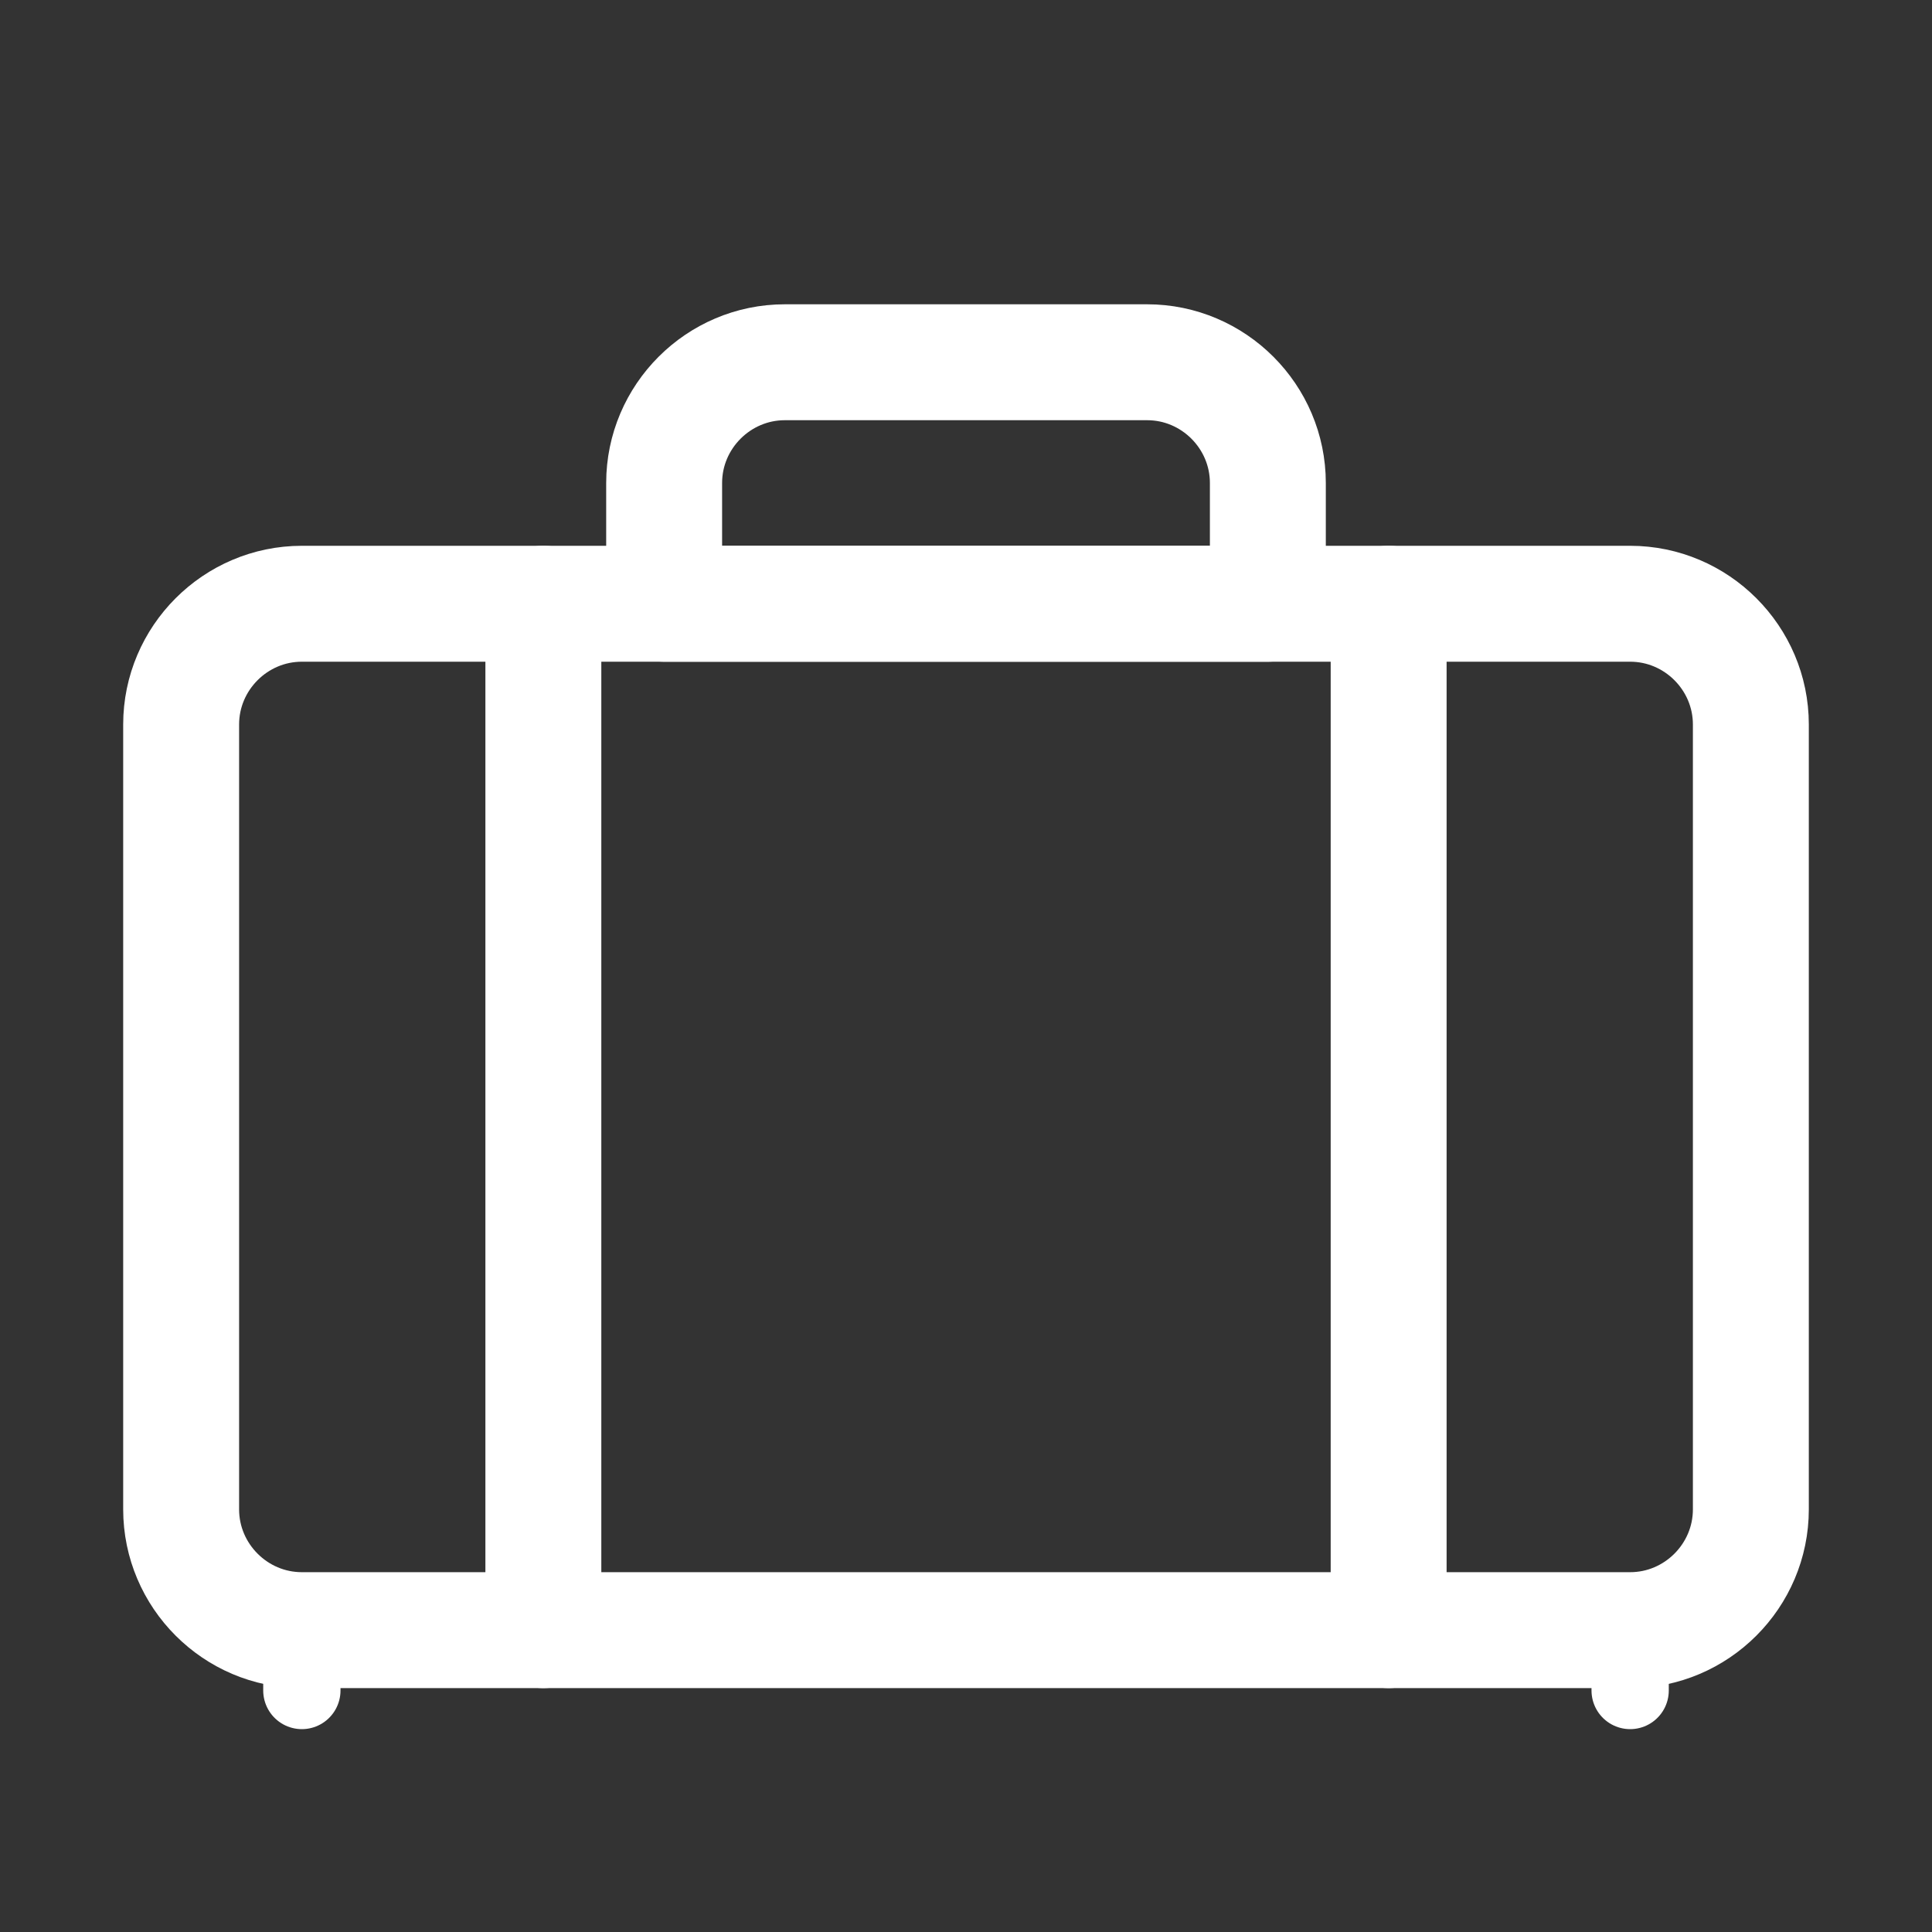 <svg width="50" height="50" viewBox="0 0 50 50" fill="none" xmlns="http://www.w3.org/2000/svg">
<rect x="0" y="0" width="50" height="50" fill="#333333" stroke="none"/>
<path d="M42.188 42.188H7.812C6.094 42.188 4.688 40.781 4.688 39.062V18.75C4.688 17.031 6.094 15.625 7.812 15.625H42.188C43.906 15.625 45.312 17.031 45.312 18.75V39.062C45.312 40.781 43.906 42.188 42.188 42.188Z" stroke="white" stroke-width="3" stroke-miterlimit="10" stroke-linecap="round" stroke-linejoin="round"/>
<path d="M14.062 15.625V42.188" stroke="white" stroke-width="3" stroke-miterlimit="10" stroke-linecap="round" stroke-linejoin="round"/>
<path d="M35.938 15.625V42.188" stroke="white" stroke-width="3" stroke-miterlimit="10" stroke-linecap="round" stroke-linejoin="round"/>
<path d="M32.812 15.625H17.188V12.5C17.188 10.781 18.594 9.375 20.312 9.375H29.688C31.406 9.375 32.812 10.781 32.812 12.5V15.625Z" stroke="white" stroke-width="3" stroke-miterlimit="10" stroke-linecap="round" stroke-linejoin="round"/>
<path d="M7.812 43.75V42.188" stroke="white" stroke-width="2" stroke-miterlimit="10" stroke-linecap="round" stroke-linejoin="round"/>
<path d="M42.188 43.75V42.188" stroke="white" stroke-width="2" stroke-miterlimit="10" stroke-linecap="round" stroke-linejoin="round"/>
</svg>
